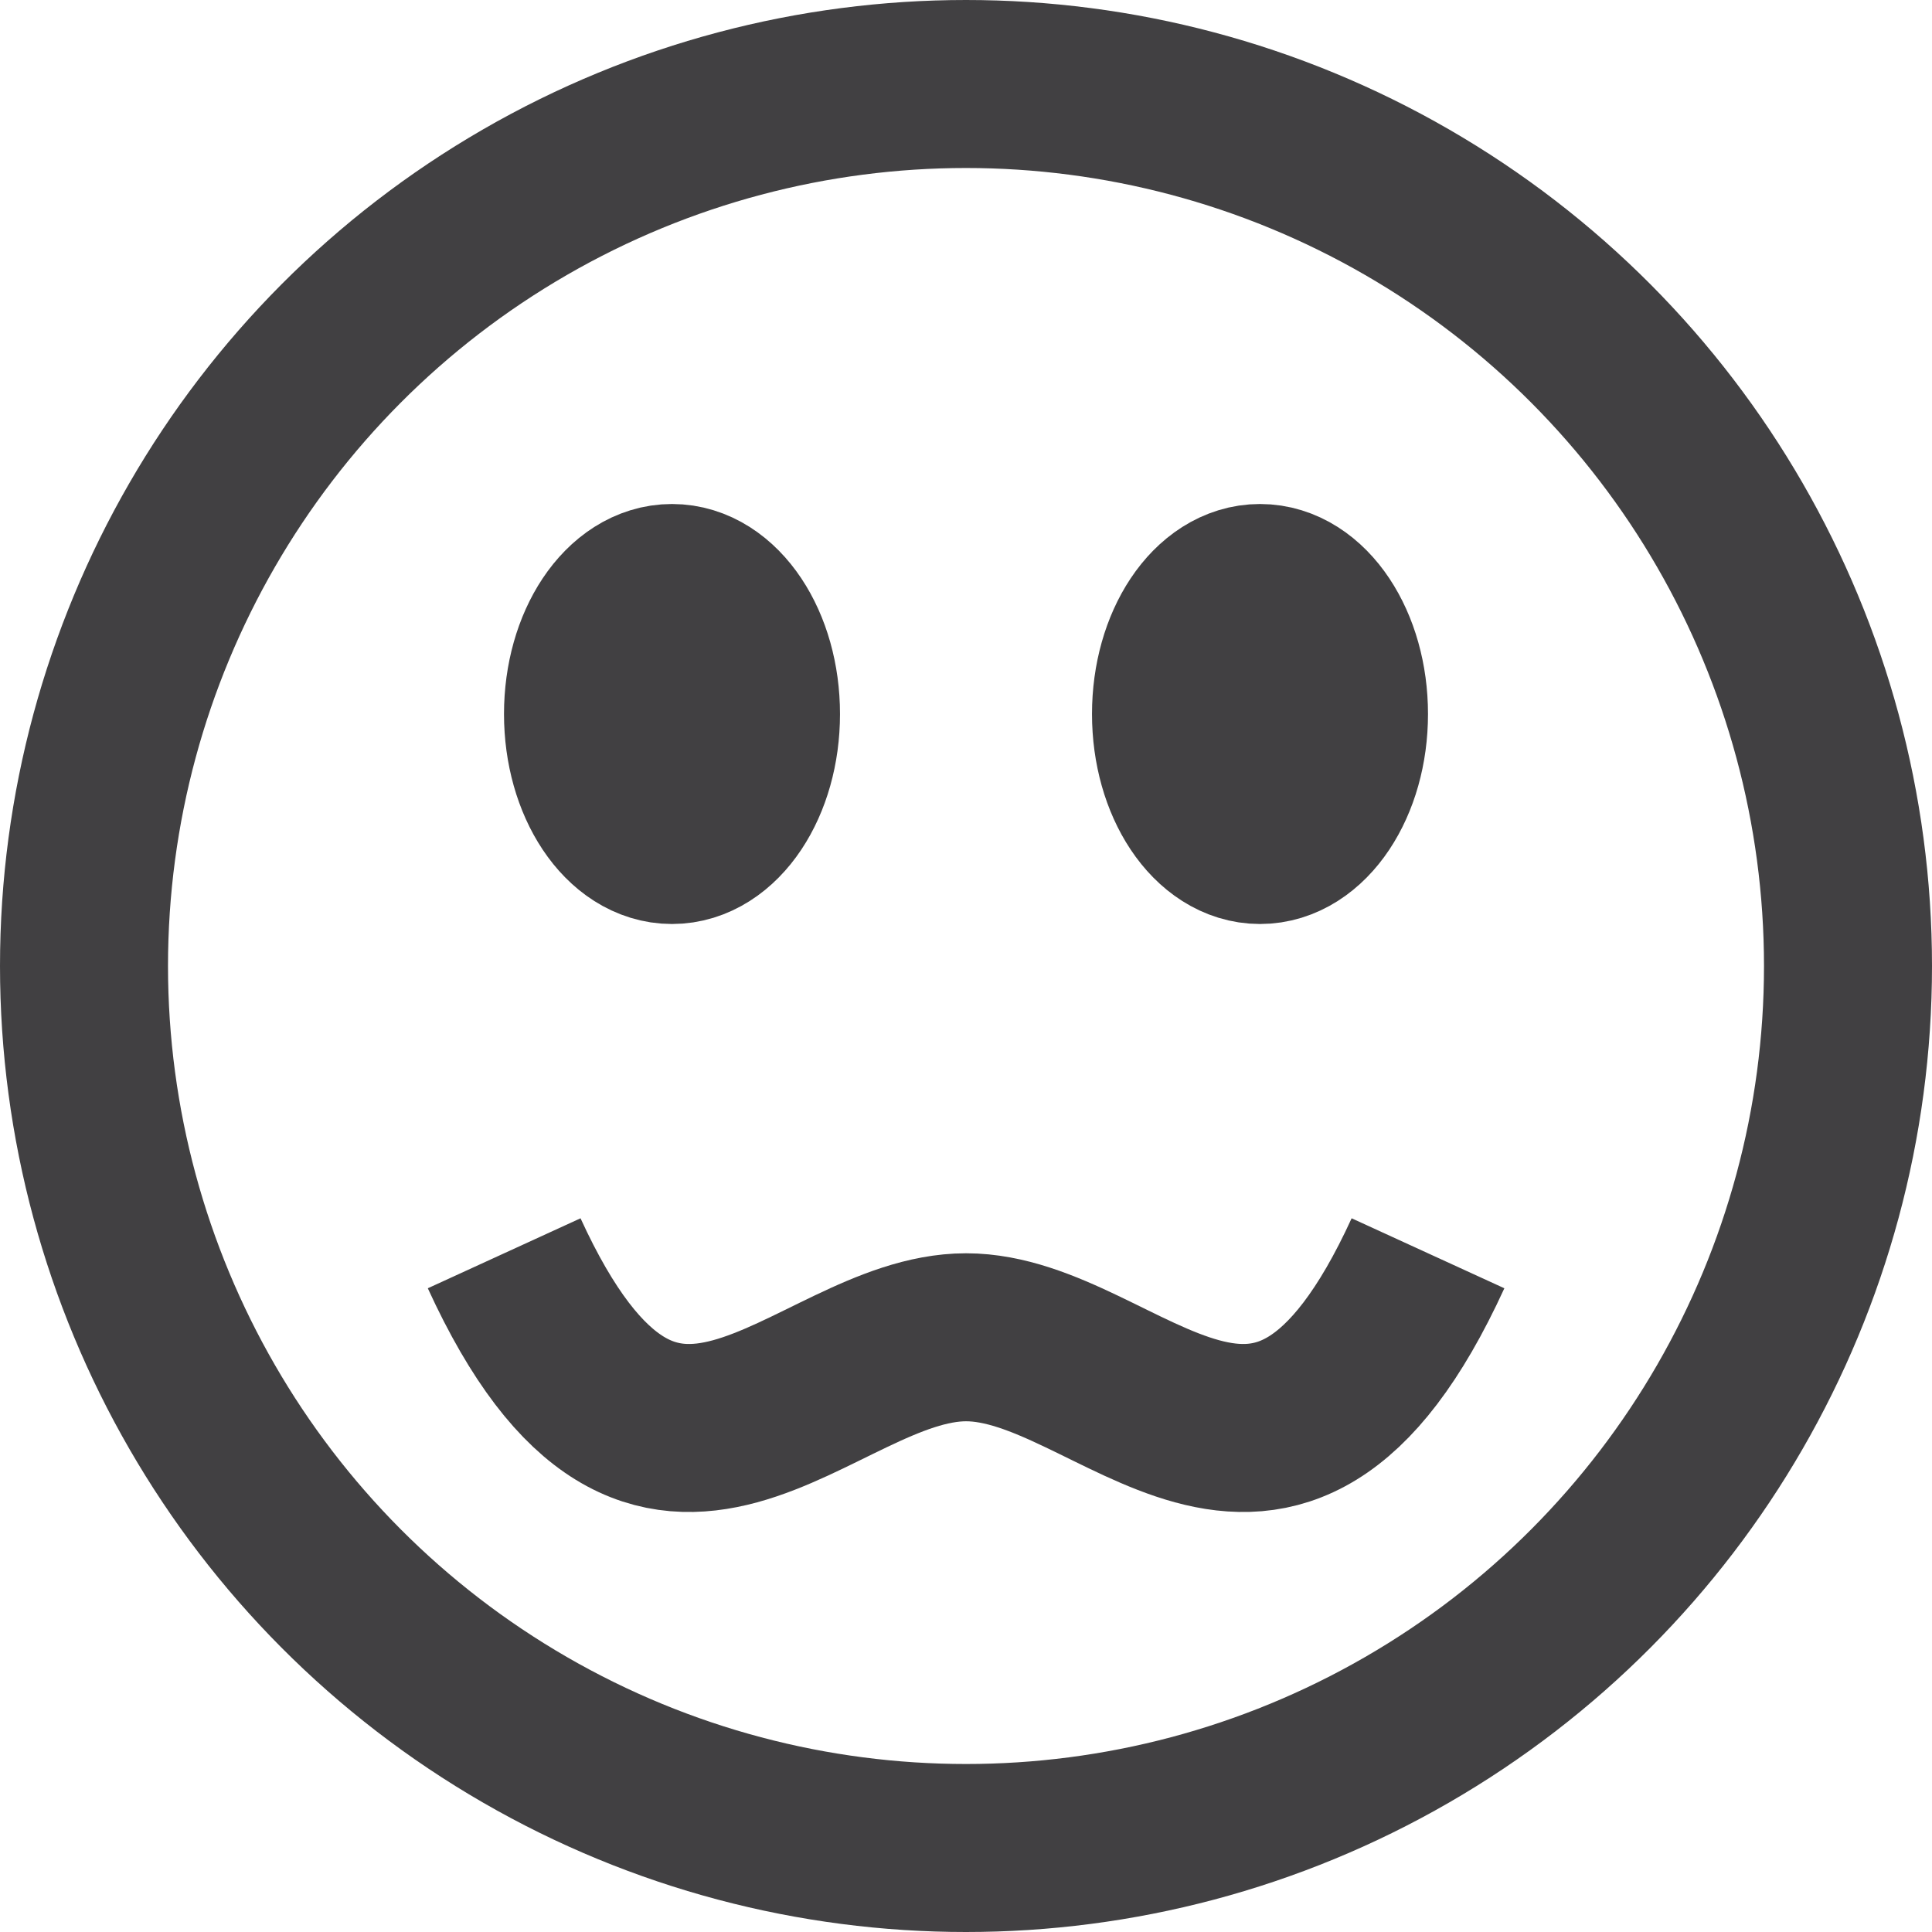 <!--?xml version="1.0" encoding="UTF-8" standalone="no"?-->
<svg viewBox="0 0 23 23" version="1.1" xmlns="http://www.w3.org/2000/svg" xmlns:xlink="http://www.w3.org/1999/xlink" class="si-nimble-emoticon-curly-lips">
    <!-- Generator: Sketch 3.0.3 (7891) - http://www.bohemiancoding.com/sketch -->
    <title class="">Emoticon-curly-lips</title>
    
    <defs class=""></defs>
    <g stroke="none" stroke-width="1" fill="none" fill-rule="evenodd" class="">
        <g transform="translate(1, 1)" stroke="#414042" stroke-width="2" class="">
            <circle cx="10.5" cy="10.5" r="10.5" class="si-nimble-emoticon-curly-lips-face si-nimble-emoticon-curly-lips-thick si-nimble-emoticon-curly-lips-stroke si-nimble-stroke" style=""></circle>
            <ellipse cx="7" cy="7.5" rx="1" ry="1.5" class="si-nimble-emoticon-curly-lips-eyes si-nimble-emoticon-curly-lips-thick si-nimble-emoticon-curly-lips-stroke si-nimble-stroke" style=""></ellipse>
            <ellipse cx="14" cy="7.5" rx="1" ry="1.5" class="si-nimble-emoticon-curly-lips-eyes si-nimble-emoticon-curly-lips-thick si-nimble-emoticon-curly-lips-stroke si-nimble-stroke" style=""></ellipse>
            <path d="M16,13.92 C14.167,17.92 12.334,14.92 10.501,14.92 C8.668,14.92 6.835,17.92 5.002,13.92" class="si-nimble-emoticon-curly-lips-mouth si-nimble-emoticon-curly-lips-thick si-nimble-emoticon-curly-lips-stroke si-nimble-stroke" style=""></path>
        </g>
    </g>
</svg>